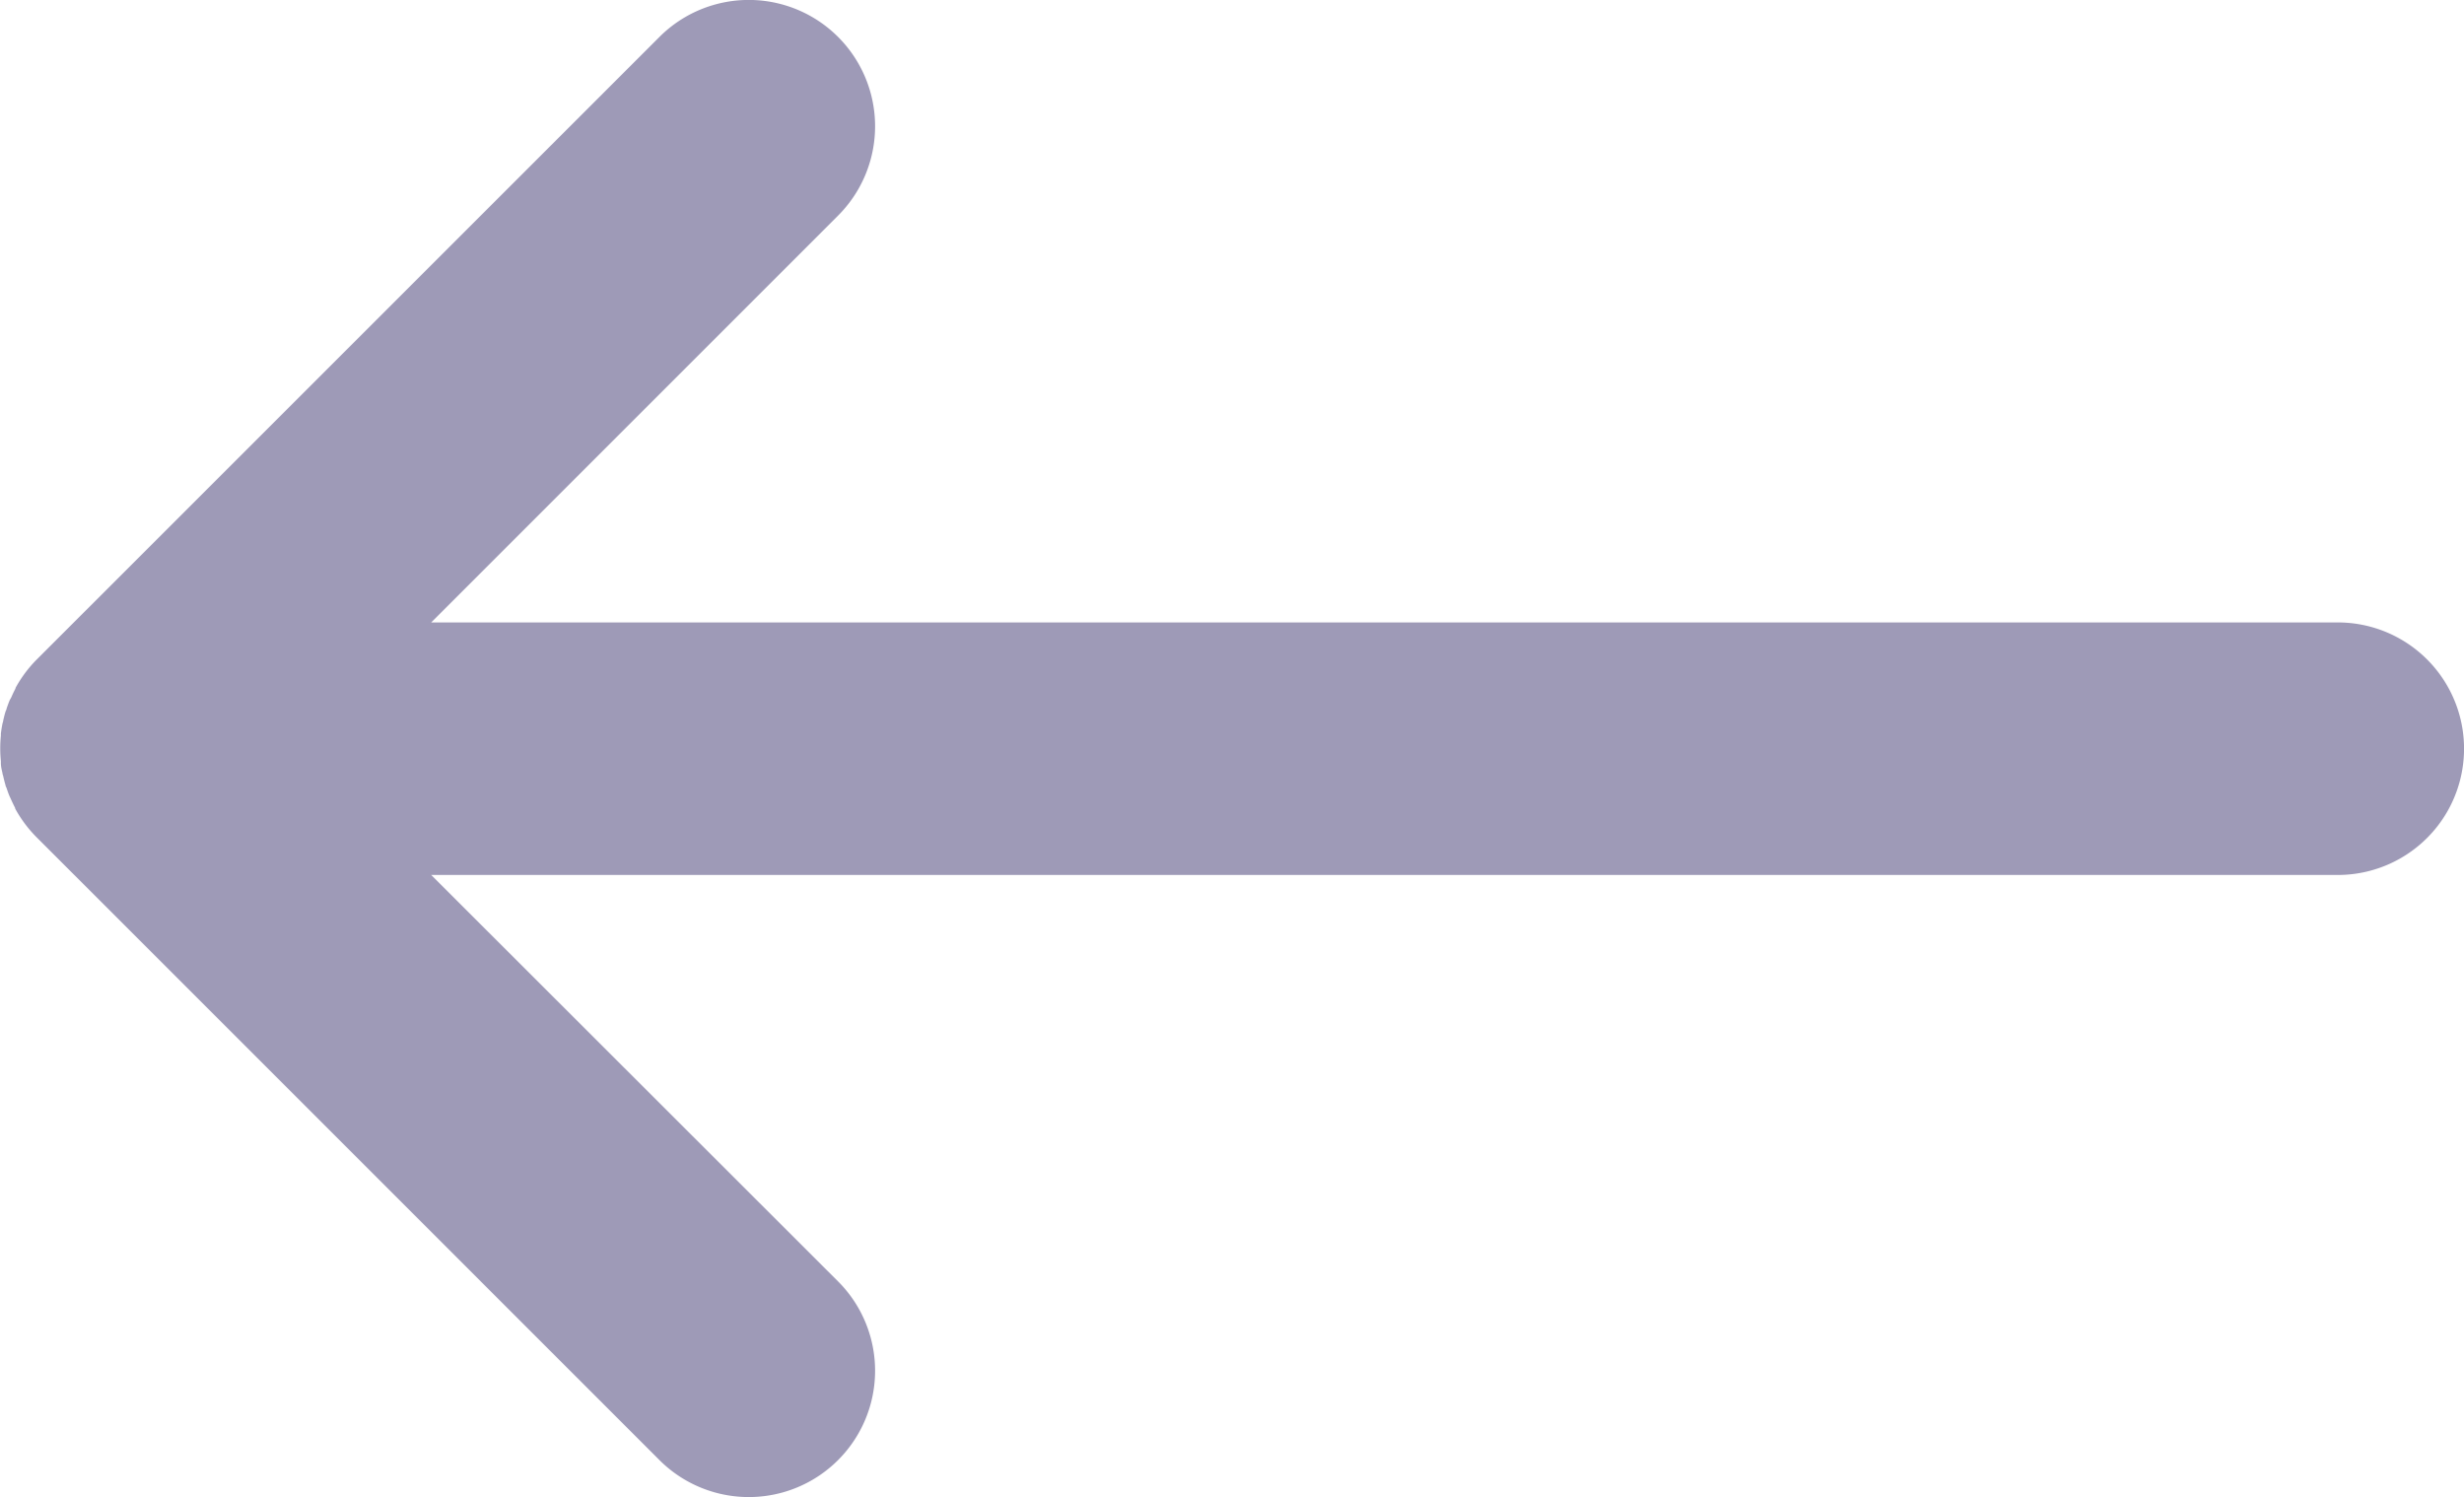 <svg xmlns="http://www.w3.org/2000/svg" xmlns:xlink="http://www.w3.org/1999/xlink" width="25.143" height="15.28" viewBox="0 0 25.143 15.28">
  <defs>
    <clipPath id="clip-path">
      <rect id="Rectangle_38" data-name="Rectangle 38" width="25.143" height="15.28" transform="translate(0 0)" fill="#9e9ab7"/>
    </clipPath>
  </defs>
  <g id="back" transform="translate(0 0)">
    <g id="Group_23" data-name="Group 23" transform="translate(0 0)" clip-path="url(#clip-path)">
      <path id="Path_47" data-name="Path 47" d="M23.855,6.352H4.4L8.552,2.2A1.289,1.289,0,0,0,6.729.377L.376,6.729a1.287,1.287,0,0,0-.218.292l0,.006c-.017.031-.031.062-.045.094L.1,7.143c-.012.029-.023.059-.033.089,0,.01-.008.02-.011.031-.009.029-.016.059-.023.089,0,.012-.006.023-.008.034-.007.035-.012.069-.016.1,0,.007,0,.014,0,.021a1.3,1.3,0,0,0,0,.26c0,.007,0,.014,0,.021,0,.035.009.07.016.1,0,.012.006.023.008.034.007.03.014.06.023.089,0,.01.007.021.011.031.01.03.02.06.033.089l.01.021c.014.032.029.063.045.094l0,.006a1.293,1.293,0,0,0,.218.292L6.729,14.9a1.289,1.289,0,0,0,1.823-1.823L4.4,8.929H23.855a1.288,1.288,0,0,0,0-2.577" transform="translate(0 0)" fill="#9e9ab7"/>
    </g>
  </g>
</svg>
